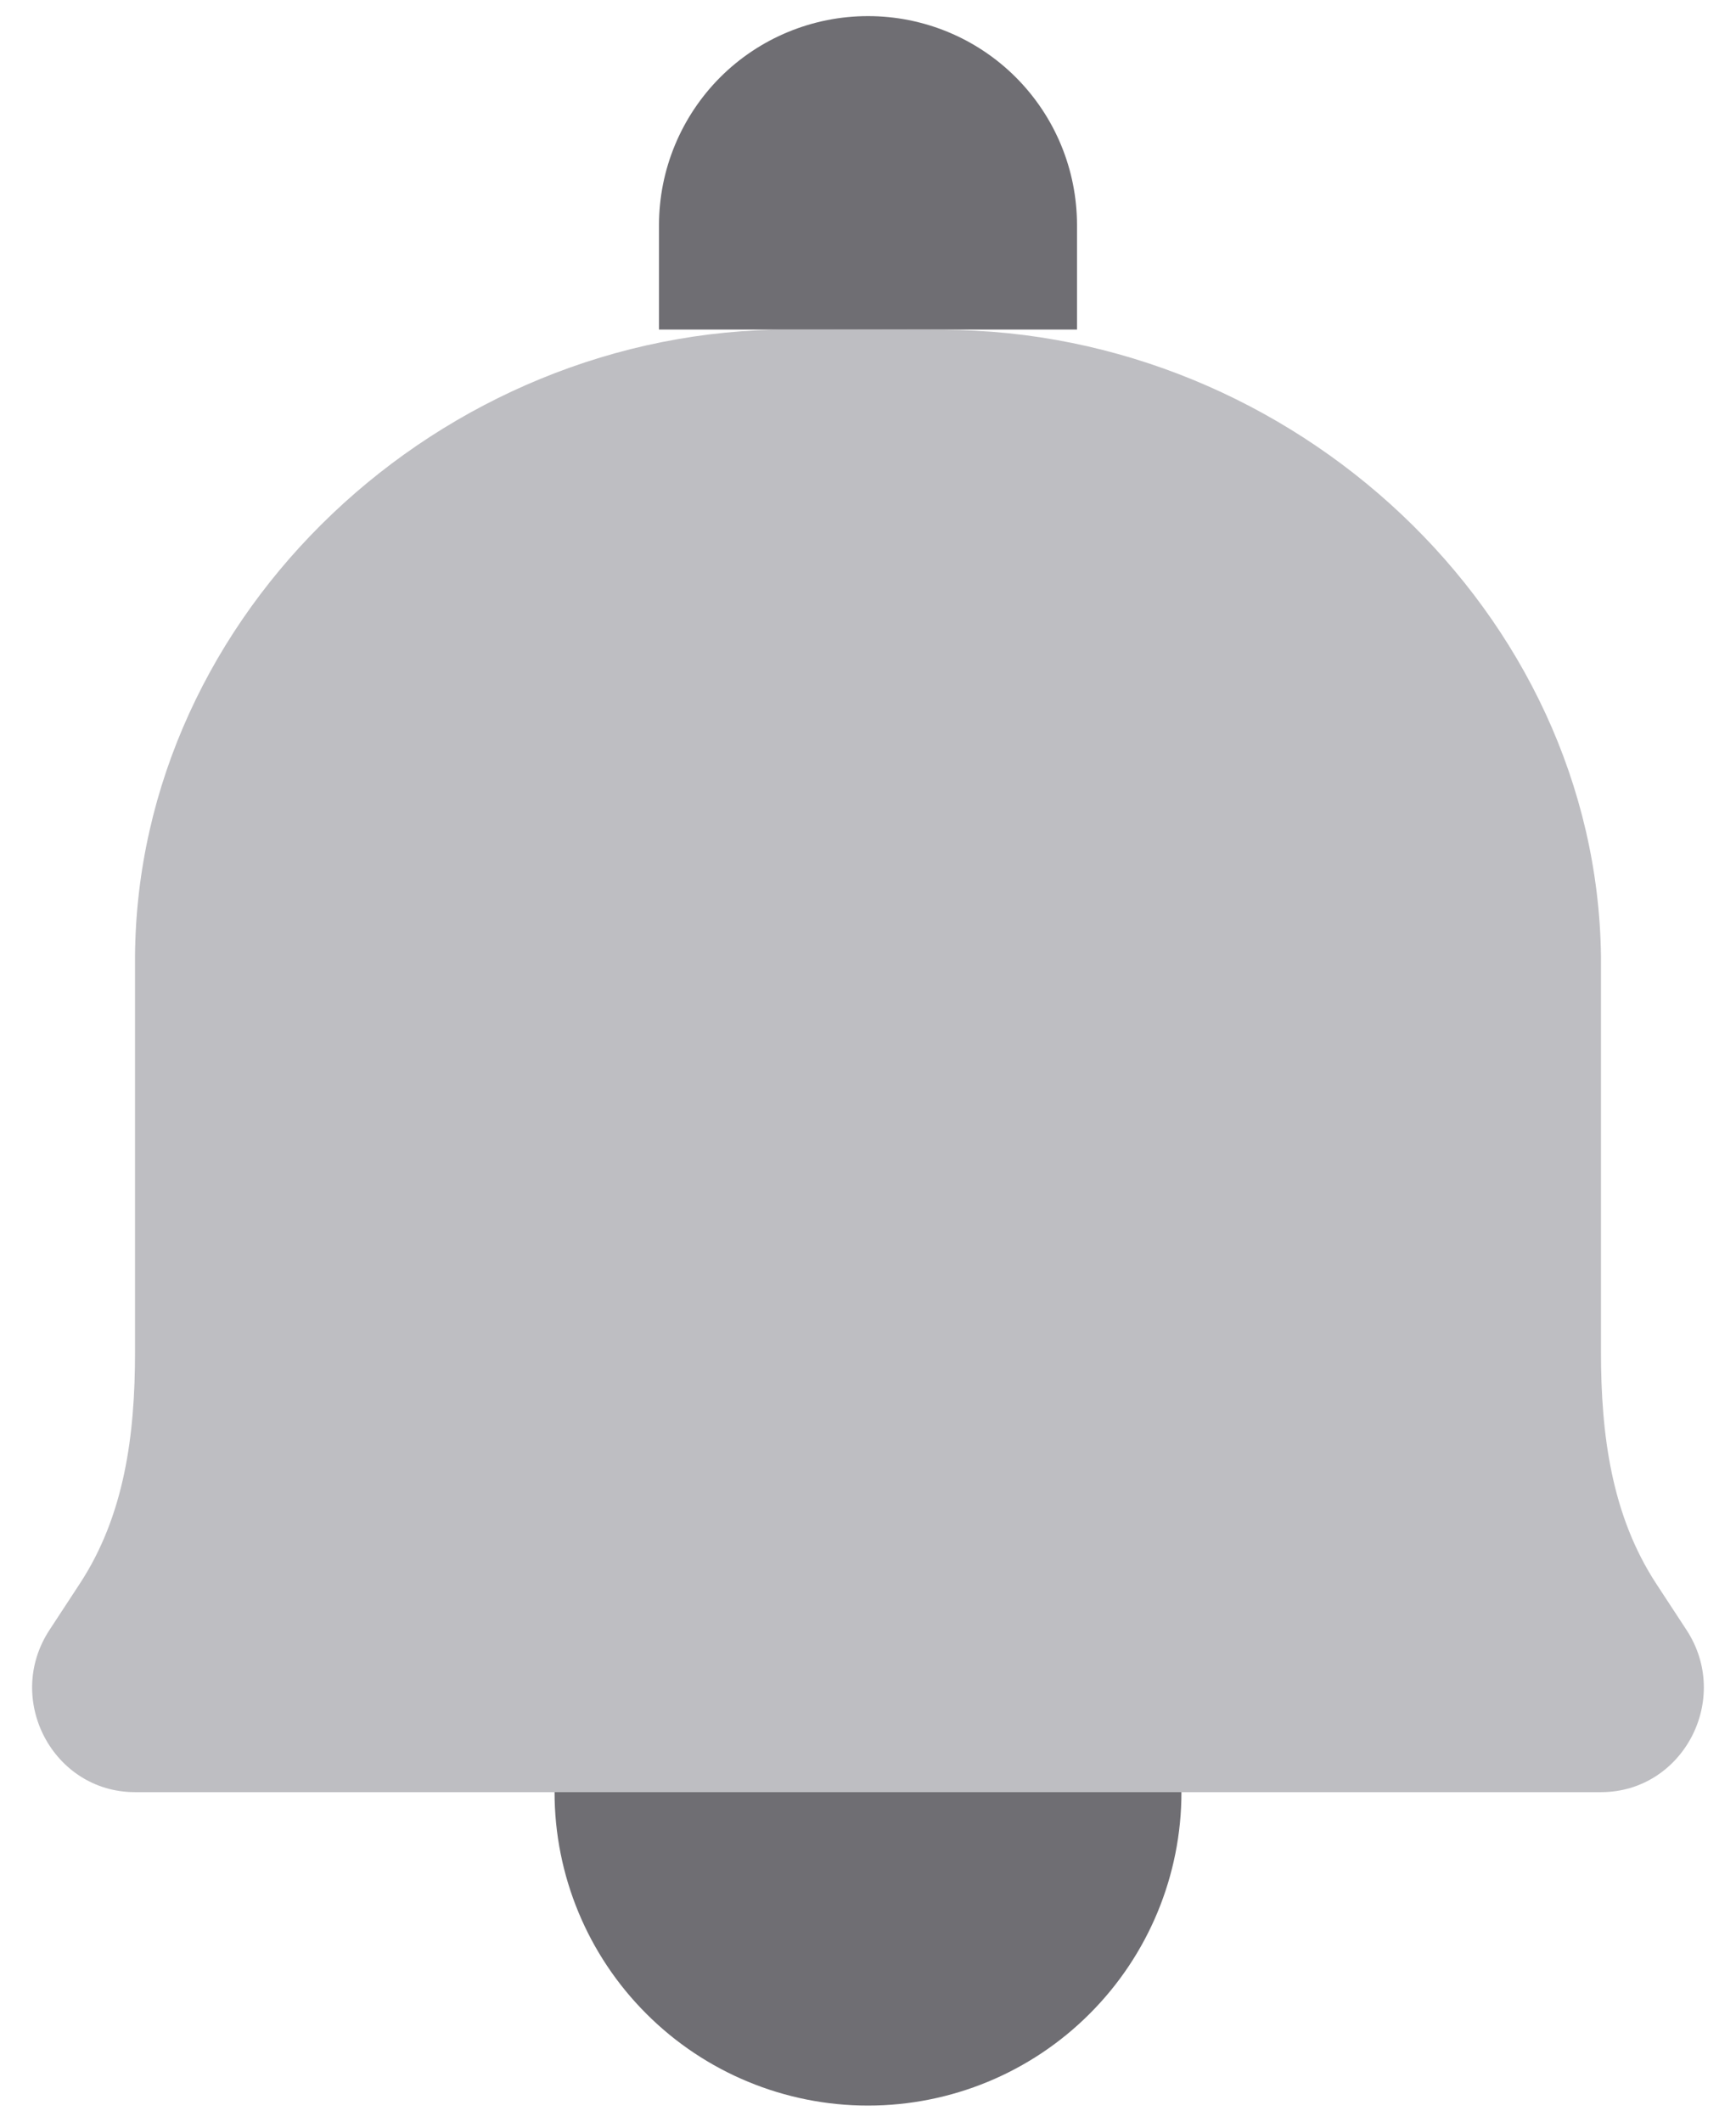 <svg width="18" height="22" viewBox="0 0 18 22" fill="none" xmlns="http://www.w3.org/2000/svg">
<path d="M9.781 3.42L8.193 3.417C4.57 3.408 1.425 6.351 1.4 9.917V14.023C1.4 14.878 1.292 15.714 0.825 16.425L0.514 16.9C0.041 17.619 0.55 18.583 1.4 18.583H16.6C17.45 18.583 17.958 17.619 17.486 16.9L17.175 16.425C16.709 15.714 16.6 14.877 16.6 14.021V9.918C16.556 6.351 13.404 3.429 9.781 3.42V3.42Z" fill="#BEBEC2"/>
<path d="M12.25 18.583C12.25 19.445 11.908 20.272 11.298 20.881C10.689 21.491 9.862 21.833 9 21.833C8.138 21.833 7.311 21.491 6.702 20.881C6.092 20.272 5.75 19.445 5.75 18.583" fill="#6F6E73"/>
<path d="M9 0.167C9.575 0.167 10.126 0.395 10.532 0.801C10.939 1.208 11.167 1.759 11.167 2.333V3.417H6.833V2.333C6.833 1.759 7.062 1.208 7.468 0.801C7.874 0.395 8.426 0.167 9 0.167Z" fill="#6F6E73"/>
</svg>
